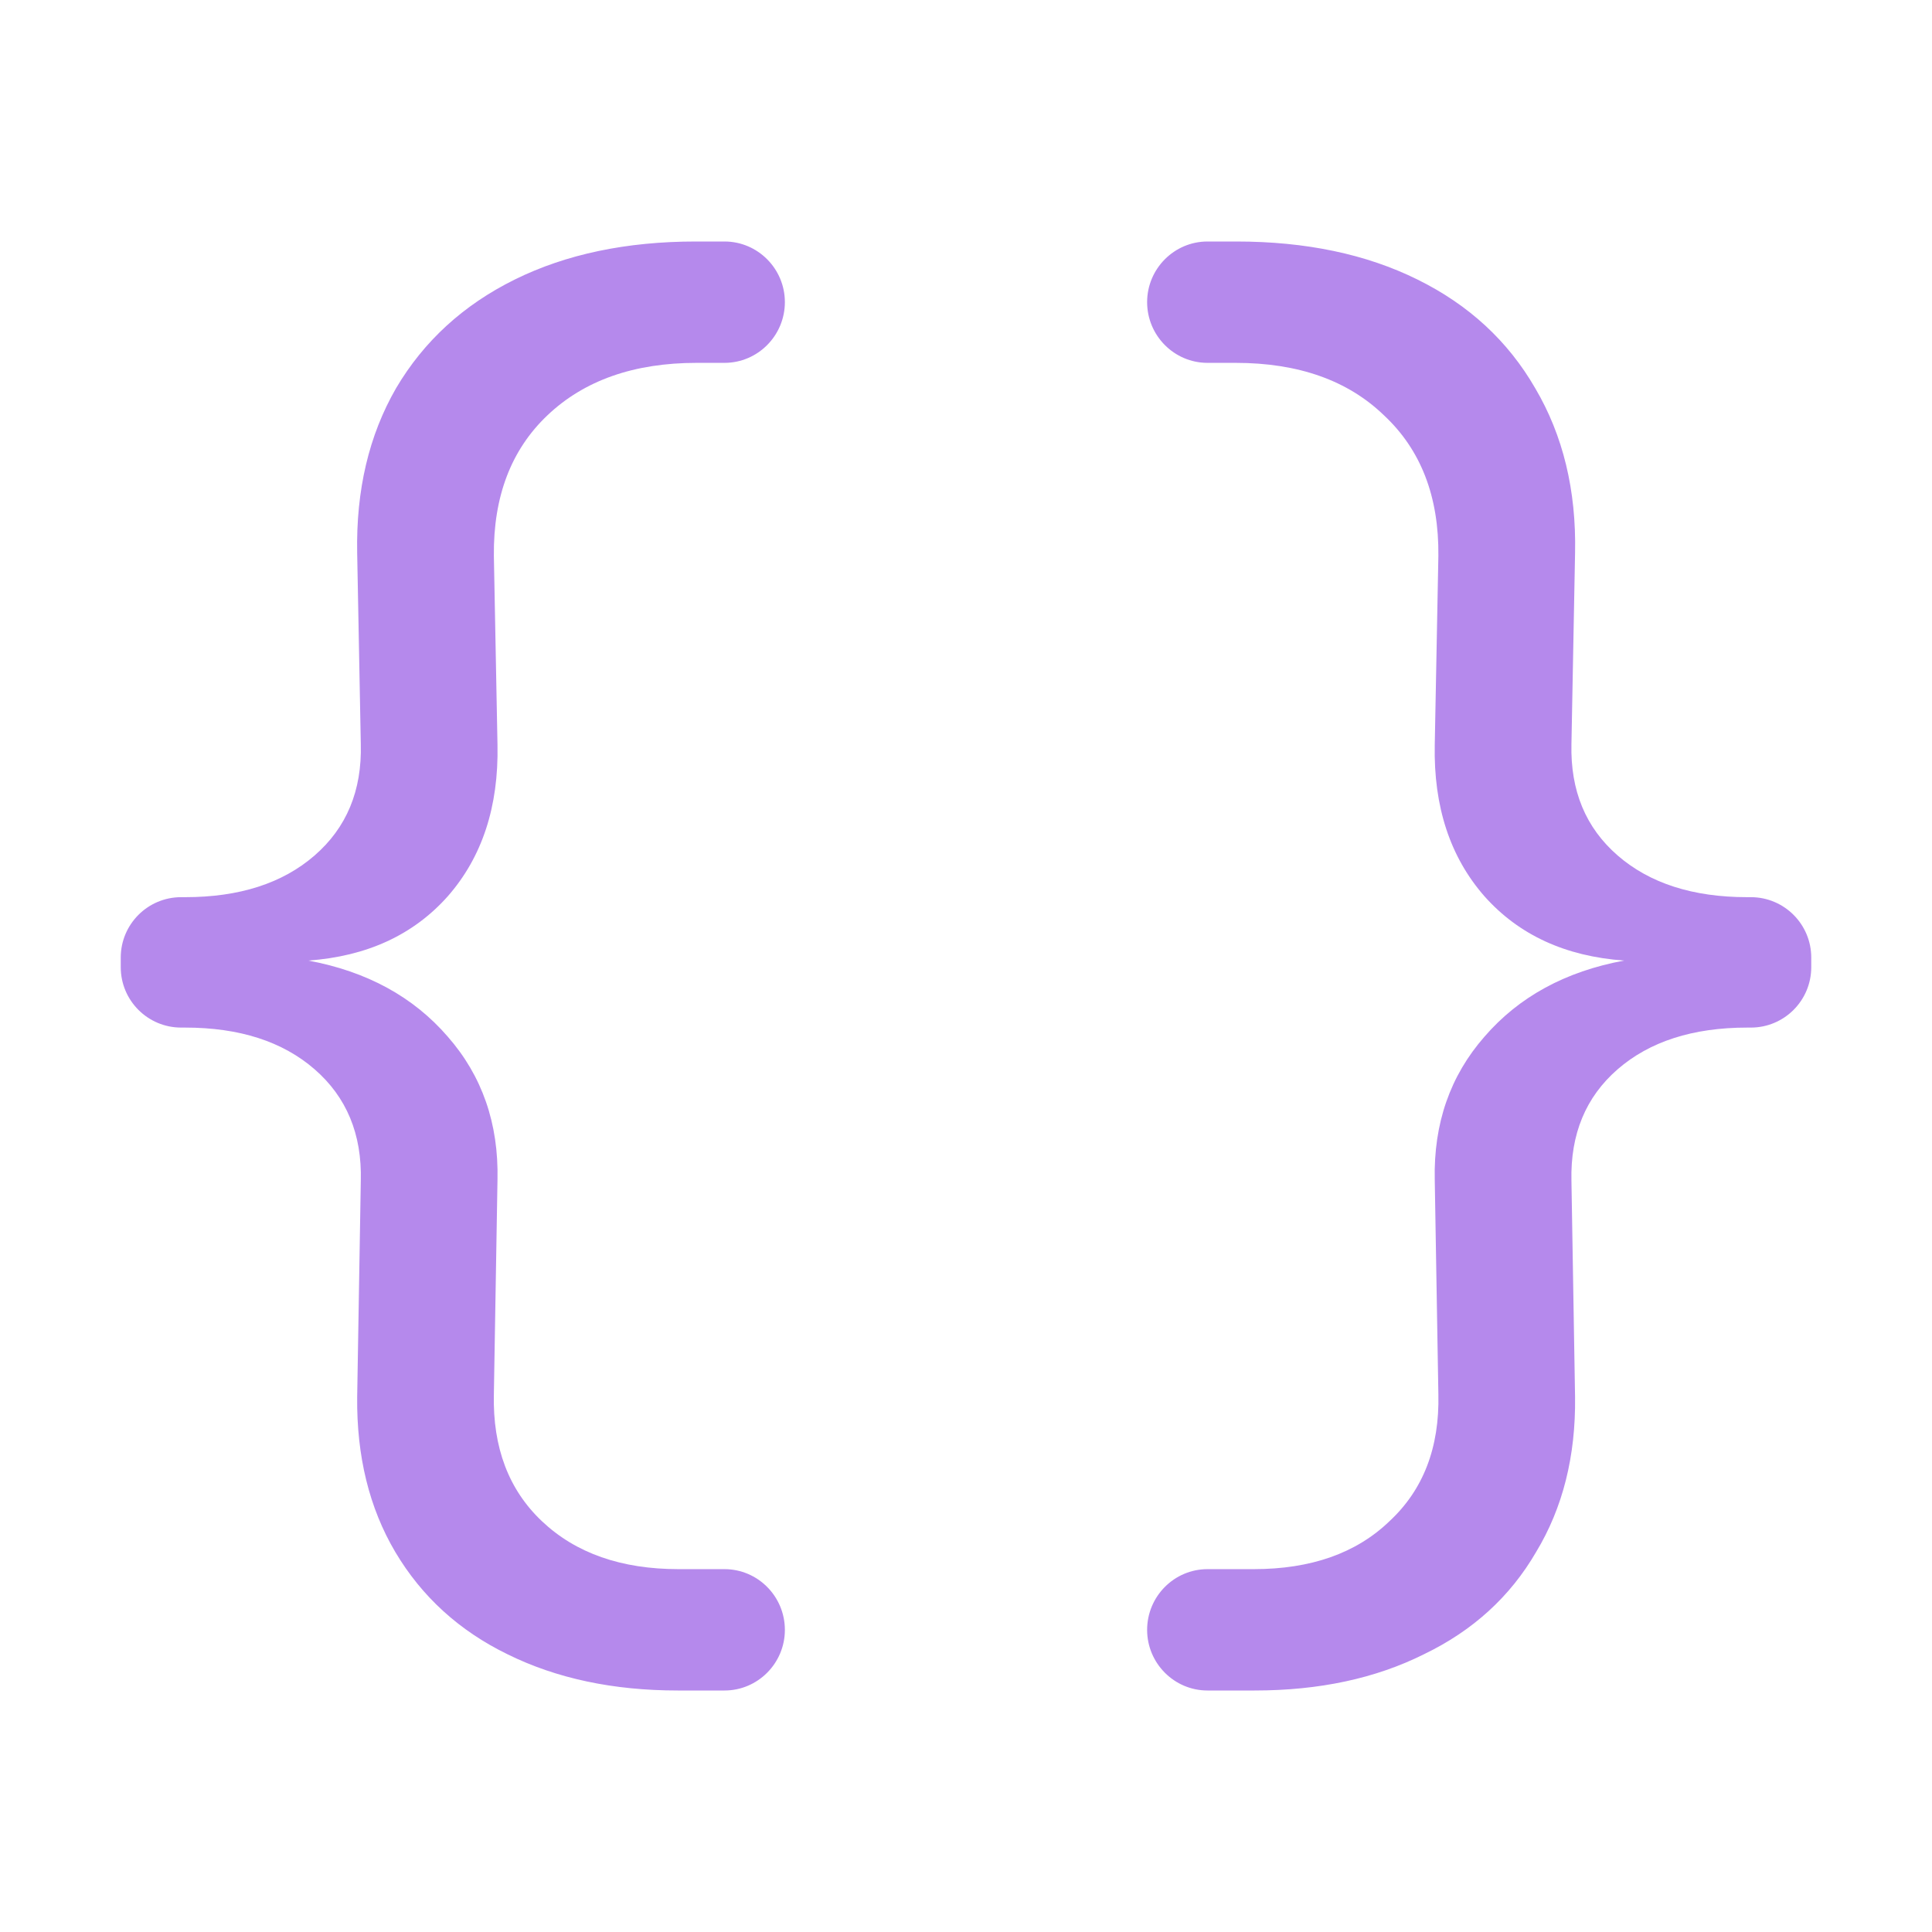<svg width="16" height="16" viewBox="0 0 16 16" fill="none" xmlns="http://www.w3.org/2000/svg">
<path d="M2.988 9.778C2.998 9.393 2.87 9.085 2.605 8.855C2.34 8.625 1.983 8.51 1.533 8.51H1.5C1.224 8.51 1 8.286 1 8.01V7.93C1 7.654 1.224 7.43 1.5 7.43H1.533C1.983 7.43 2.34 7.315 2.605 7.085C2.87 6.855 2.998 6.548 2.988 6.163L2.958 4.58C2.948 4.06 3.055 3.605 3.28 3.215C3.51 2.825 3.838 2.525 4.263 2.315C4.688 2.105 5.188 2 5.763 2H6C6.276 2 6.5 2.226 6.5 2.502V2.502C6.5 2.779 6.276 3.005 6 3.005H5.77C5.25 3.005 4.838 3.15 4.533 3.44C4.233 3.725 4.085 4.112 4.09 4.603L4.12 6.17C4.13 6.68 3.993 7.098 3.708 7.423C3.423 7.743 3.038 7.92 2.553 7.955C3.038 8.045 3.423 8.255 3.708 8.585C3.993 8.91 4.13 9.305 4.12 9.77L4.09 11.547C4.08 11.988 4.213 12.338 4.488 12.598C4.768 12.863 5.145 12.995 5.62 12.995H6C6.276 12.995 6.5 13.221 6.5 13.498V13.498C6.5 13.774 6.276 14 6 14H5.613C5.078 14 4.608 13.9 4.203 13.7C3.803 13.505 3.493 13.223 3.273 12.852C3.058 12.488 2.953 12.06 2.958 11.57L2.988 9.778Z" fill="#B589EC"/>
<path d="M13.014 9.778C13.005 9.393 13.132 9.085 13.397 8.855C13.662 8.625 14.02 8.51 14.47 8.51H14.5C14.776 8.51 15 8.286 15 8.01V7.93C15 7.654 14.776 7.43 14.5 7.43H14.47C14.02 7.43 13.662 7.315 13.397 7.085C13.132 6.855 13.005 6.548 13.014 6.163L13.044 4.58C13.055 4.06 12.944 3.605 12.714 3.215C12.489 2.825 12.165 2.525 11.739 2.315C11.315 2.105 10.815 2 10.239 2H10C9.724 2 9.5 2.226 9.5 2.502V2.502C9.5 2.779 9.724 3.005 10 3.005H10.232C10.752 3.005 11.162 3.15 11.462 3.44C11.767 3.725 11.917 4.112 11.912 4.603L11.882 6.17C11.872 6.68 12.009 7.098 12.294 7.423C12.579 7.743 12.964 7.92 13.45 7.955C12.964 8.045 12.579 8.255 12.294 8.585C12.009 8.91 11.872 9.305 11.882 9.77L11.912 11.547C11.922 11.988 11.787 12.338 11.507 12.598C11.232 12.863 10.857 12.995 10.382 12.995H10C9.724 12.995 9.5 13.221 9.5 13.498V13.498C9.5 13.774 9.724 14 10 14H10.39C10.925 14 11.392 13.9 11.792 13.7C12.197 13.505 12.507 13.223 12.722 12.852C12.942 12.488 13.05 12.06 13.044 11.57L13.014 9.778Z" fill="#B589EC"/>
</svg>
